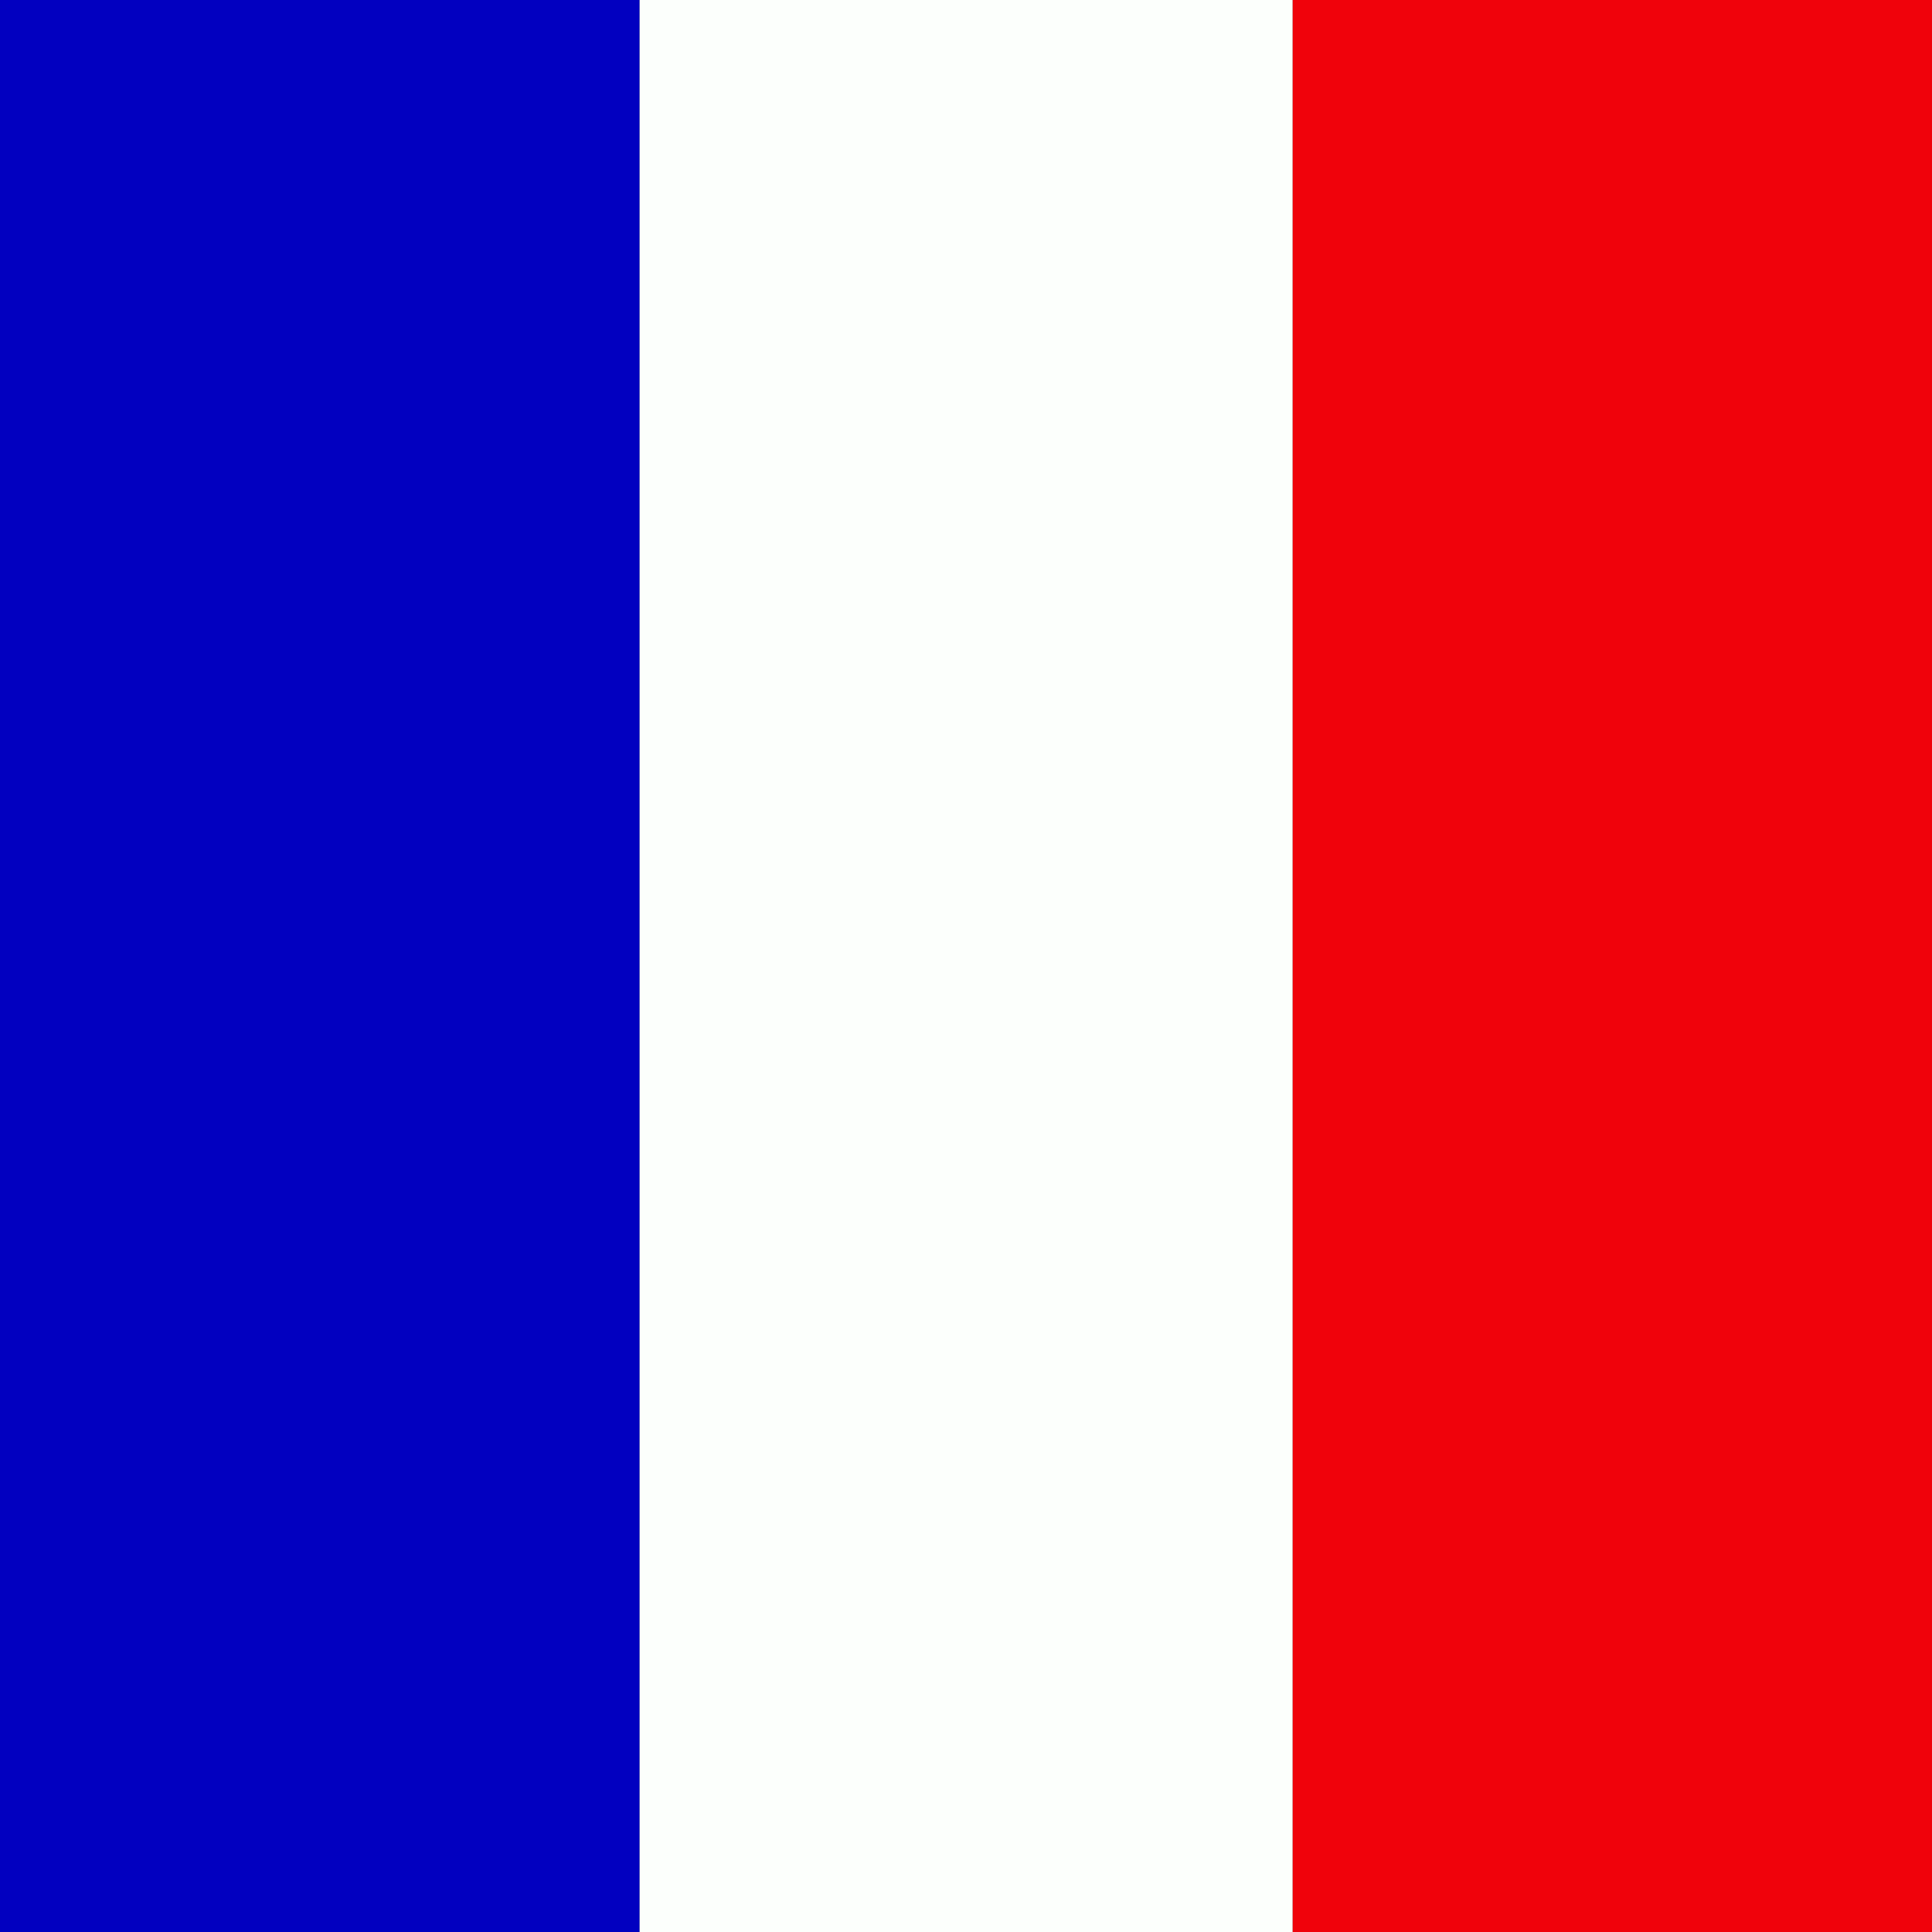 <?xml version="1.0" encoding="utf-8"?>
<!-- Generator: Adobe Illustrator 22.0.0, SVG Export Plug-In . SVG Version: 6.00 Build 0)  -->
<svg version="1.1" id="Слой_1" xmlns="http://www.w3.org/2000/svg" xmlns:xlink="http://www.w3.org/1999/xlink" x="0px" y="0px"
	 viewBox="0 0 100 100" style="enable-background:new 0 0 100 100;" xml:space="preserve">
<rect x="0" y="0" width="100" height="100" fill="#808080" stroke="none"/>
<style type="text/css">
	.st0{fill:#F0020B;}
	.st1{fill:#FCFFFC;}
	.st2{fill:#0200C0;}
</style>
<rect x="66.9" y="-9.7" class="st0" width="33.8" height="119.4"/>
<rect x="33.1" y="-9.7" class="st1" width="33.8" height="119.4"/>
<rect x="-0.7" y="-9.7" class="st2" width="33.8" height="119.4"/>
</svg>
